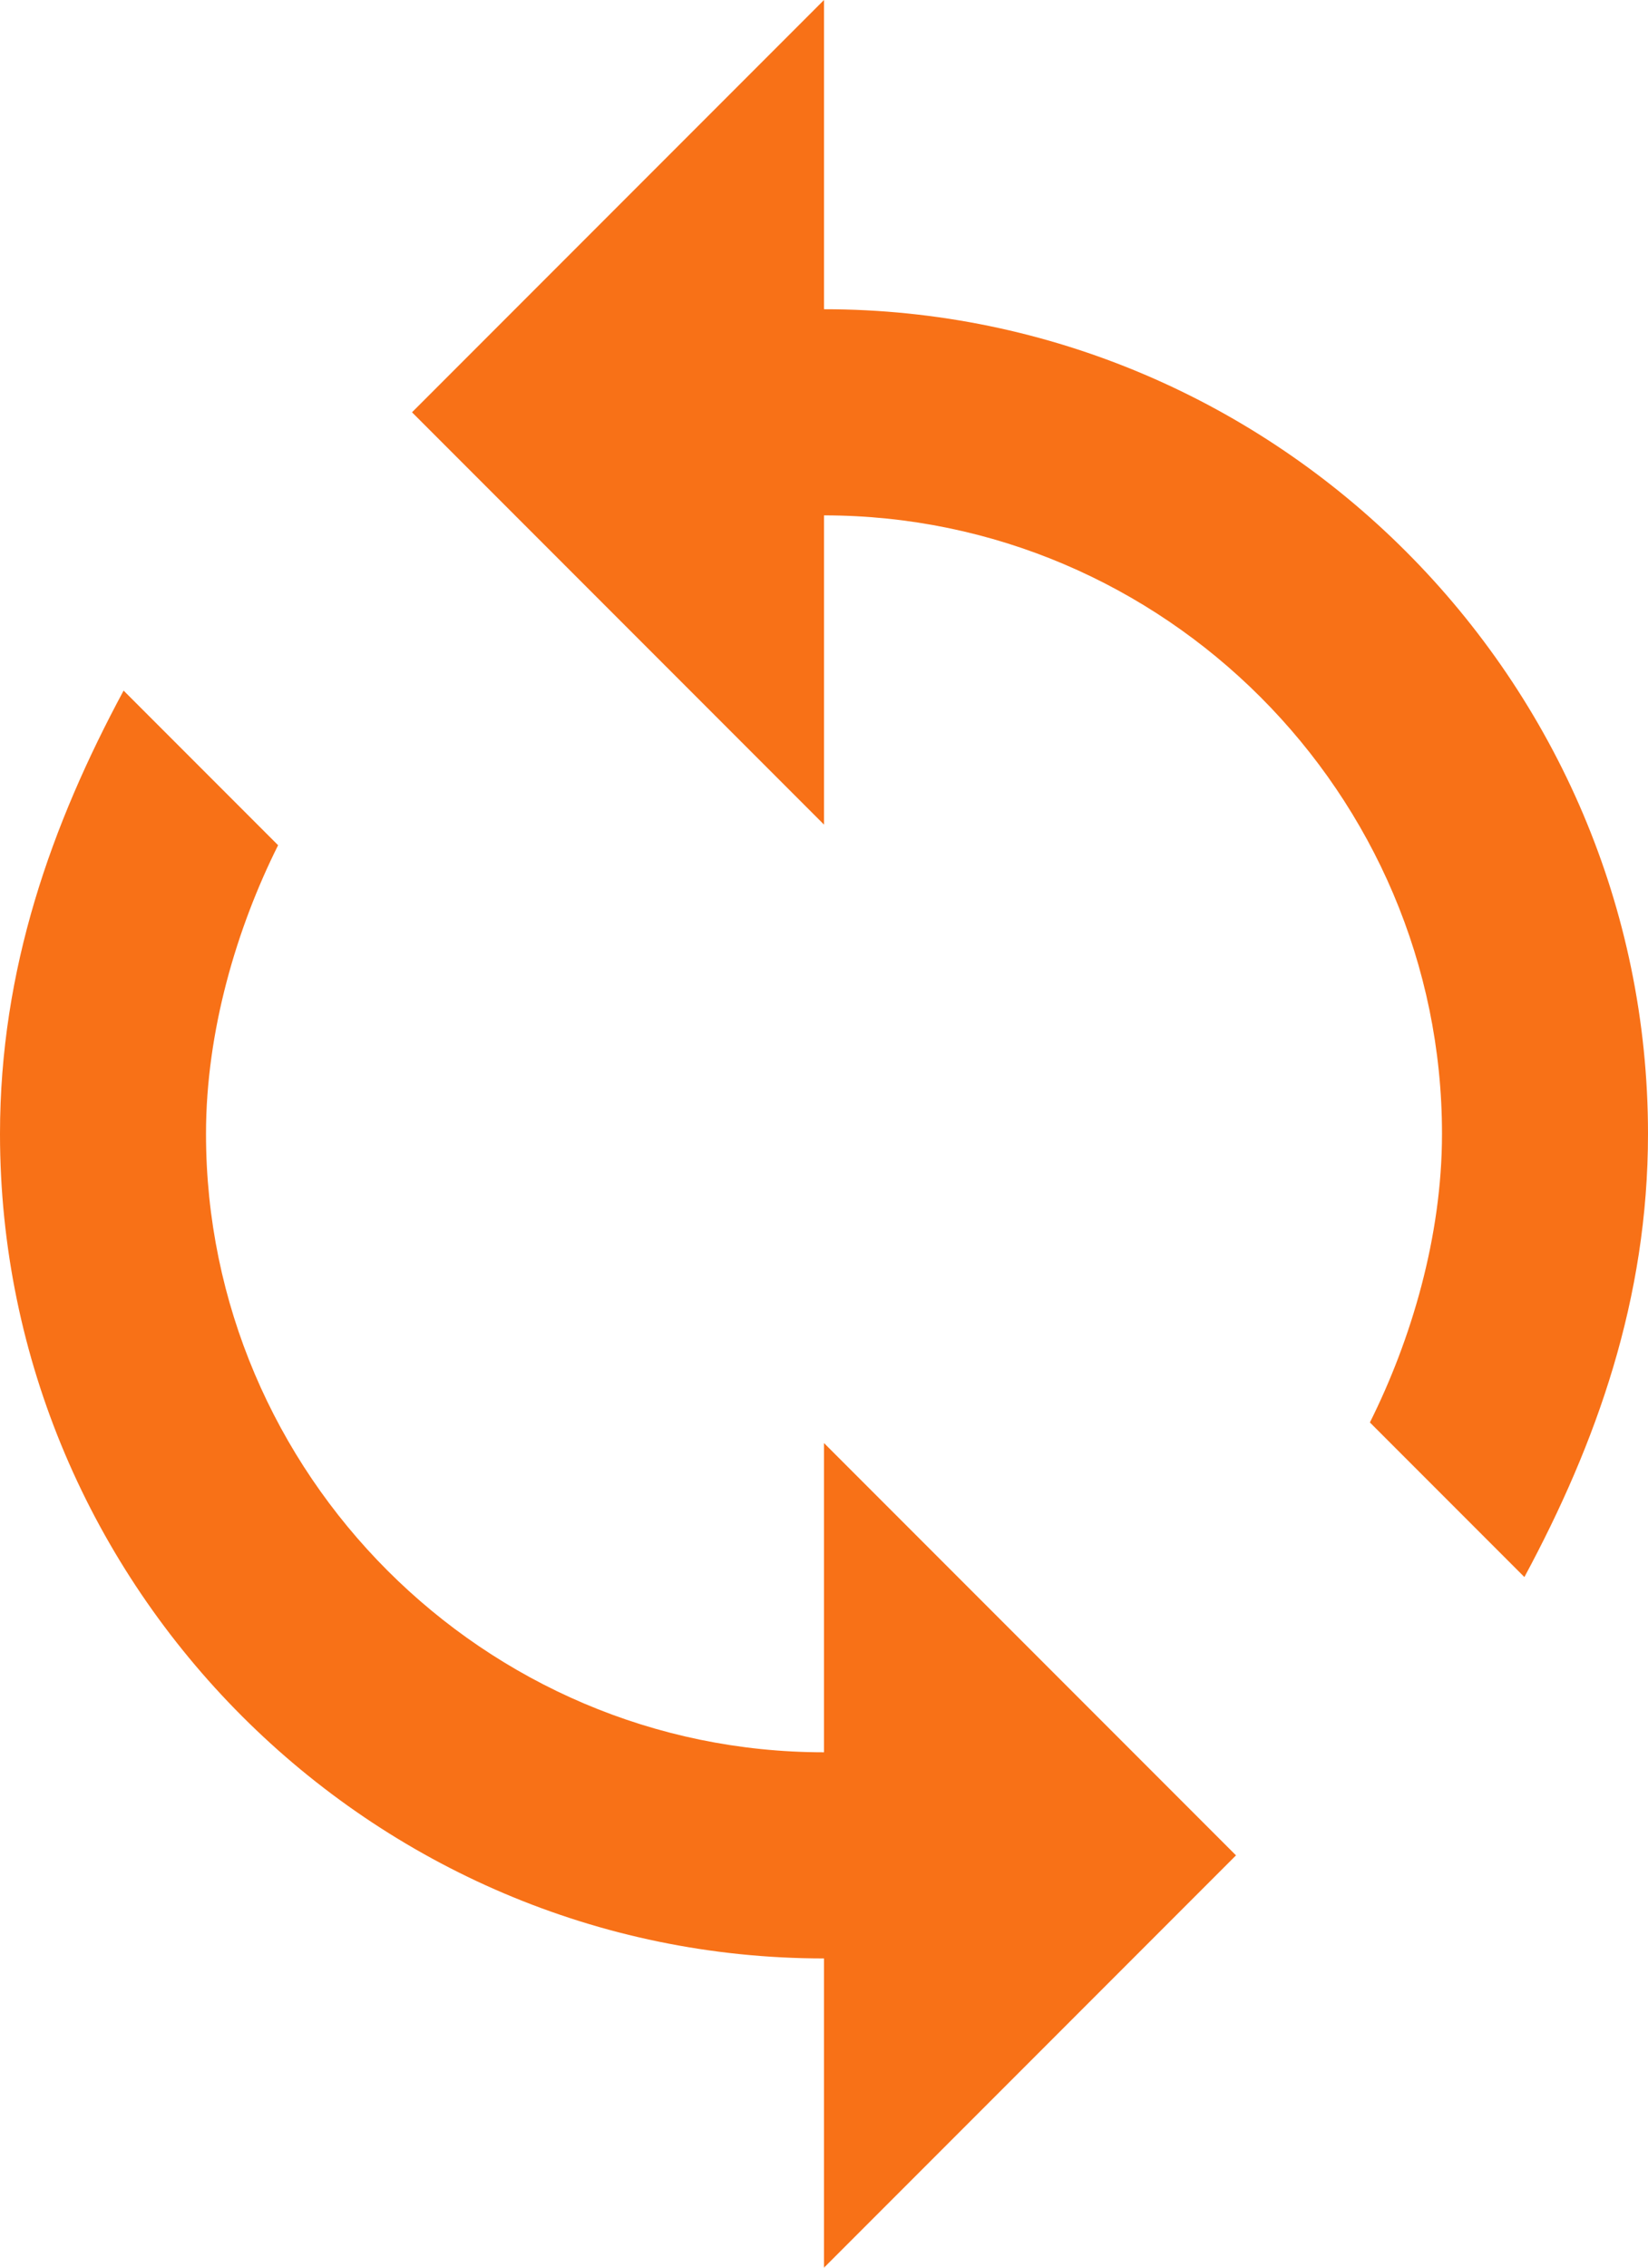 <svg viewBox="0 0 16 22" fill="none" xmlns="http://www.w3.org/2000/svg">
<path fill-rule="evenodd" clip-rule="evenodd" d="M8 3V0L4 4L8 8V5C11.3 5 14 7.7 14 11C14 12 13.7 13 13.3 13.8L14.8 15.3C15.5 14 16 12.6 16 11C16 6.6 12.4 3 8 3ZM8 17C4.7 17 2 14.3 2 11C2 10 2.3 9 2.7 8.2L1.2 6.7C0.5 8 0 9.4 0 11C0 15.4 3.6 19 8 19V22L12 18L8 14V17Z" fill="#F87117"/>
</svg>

